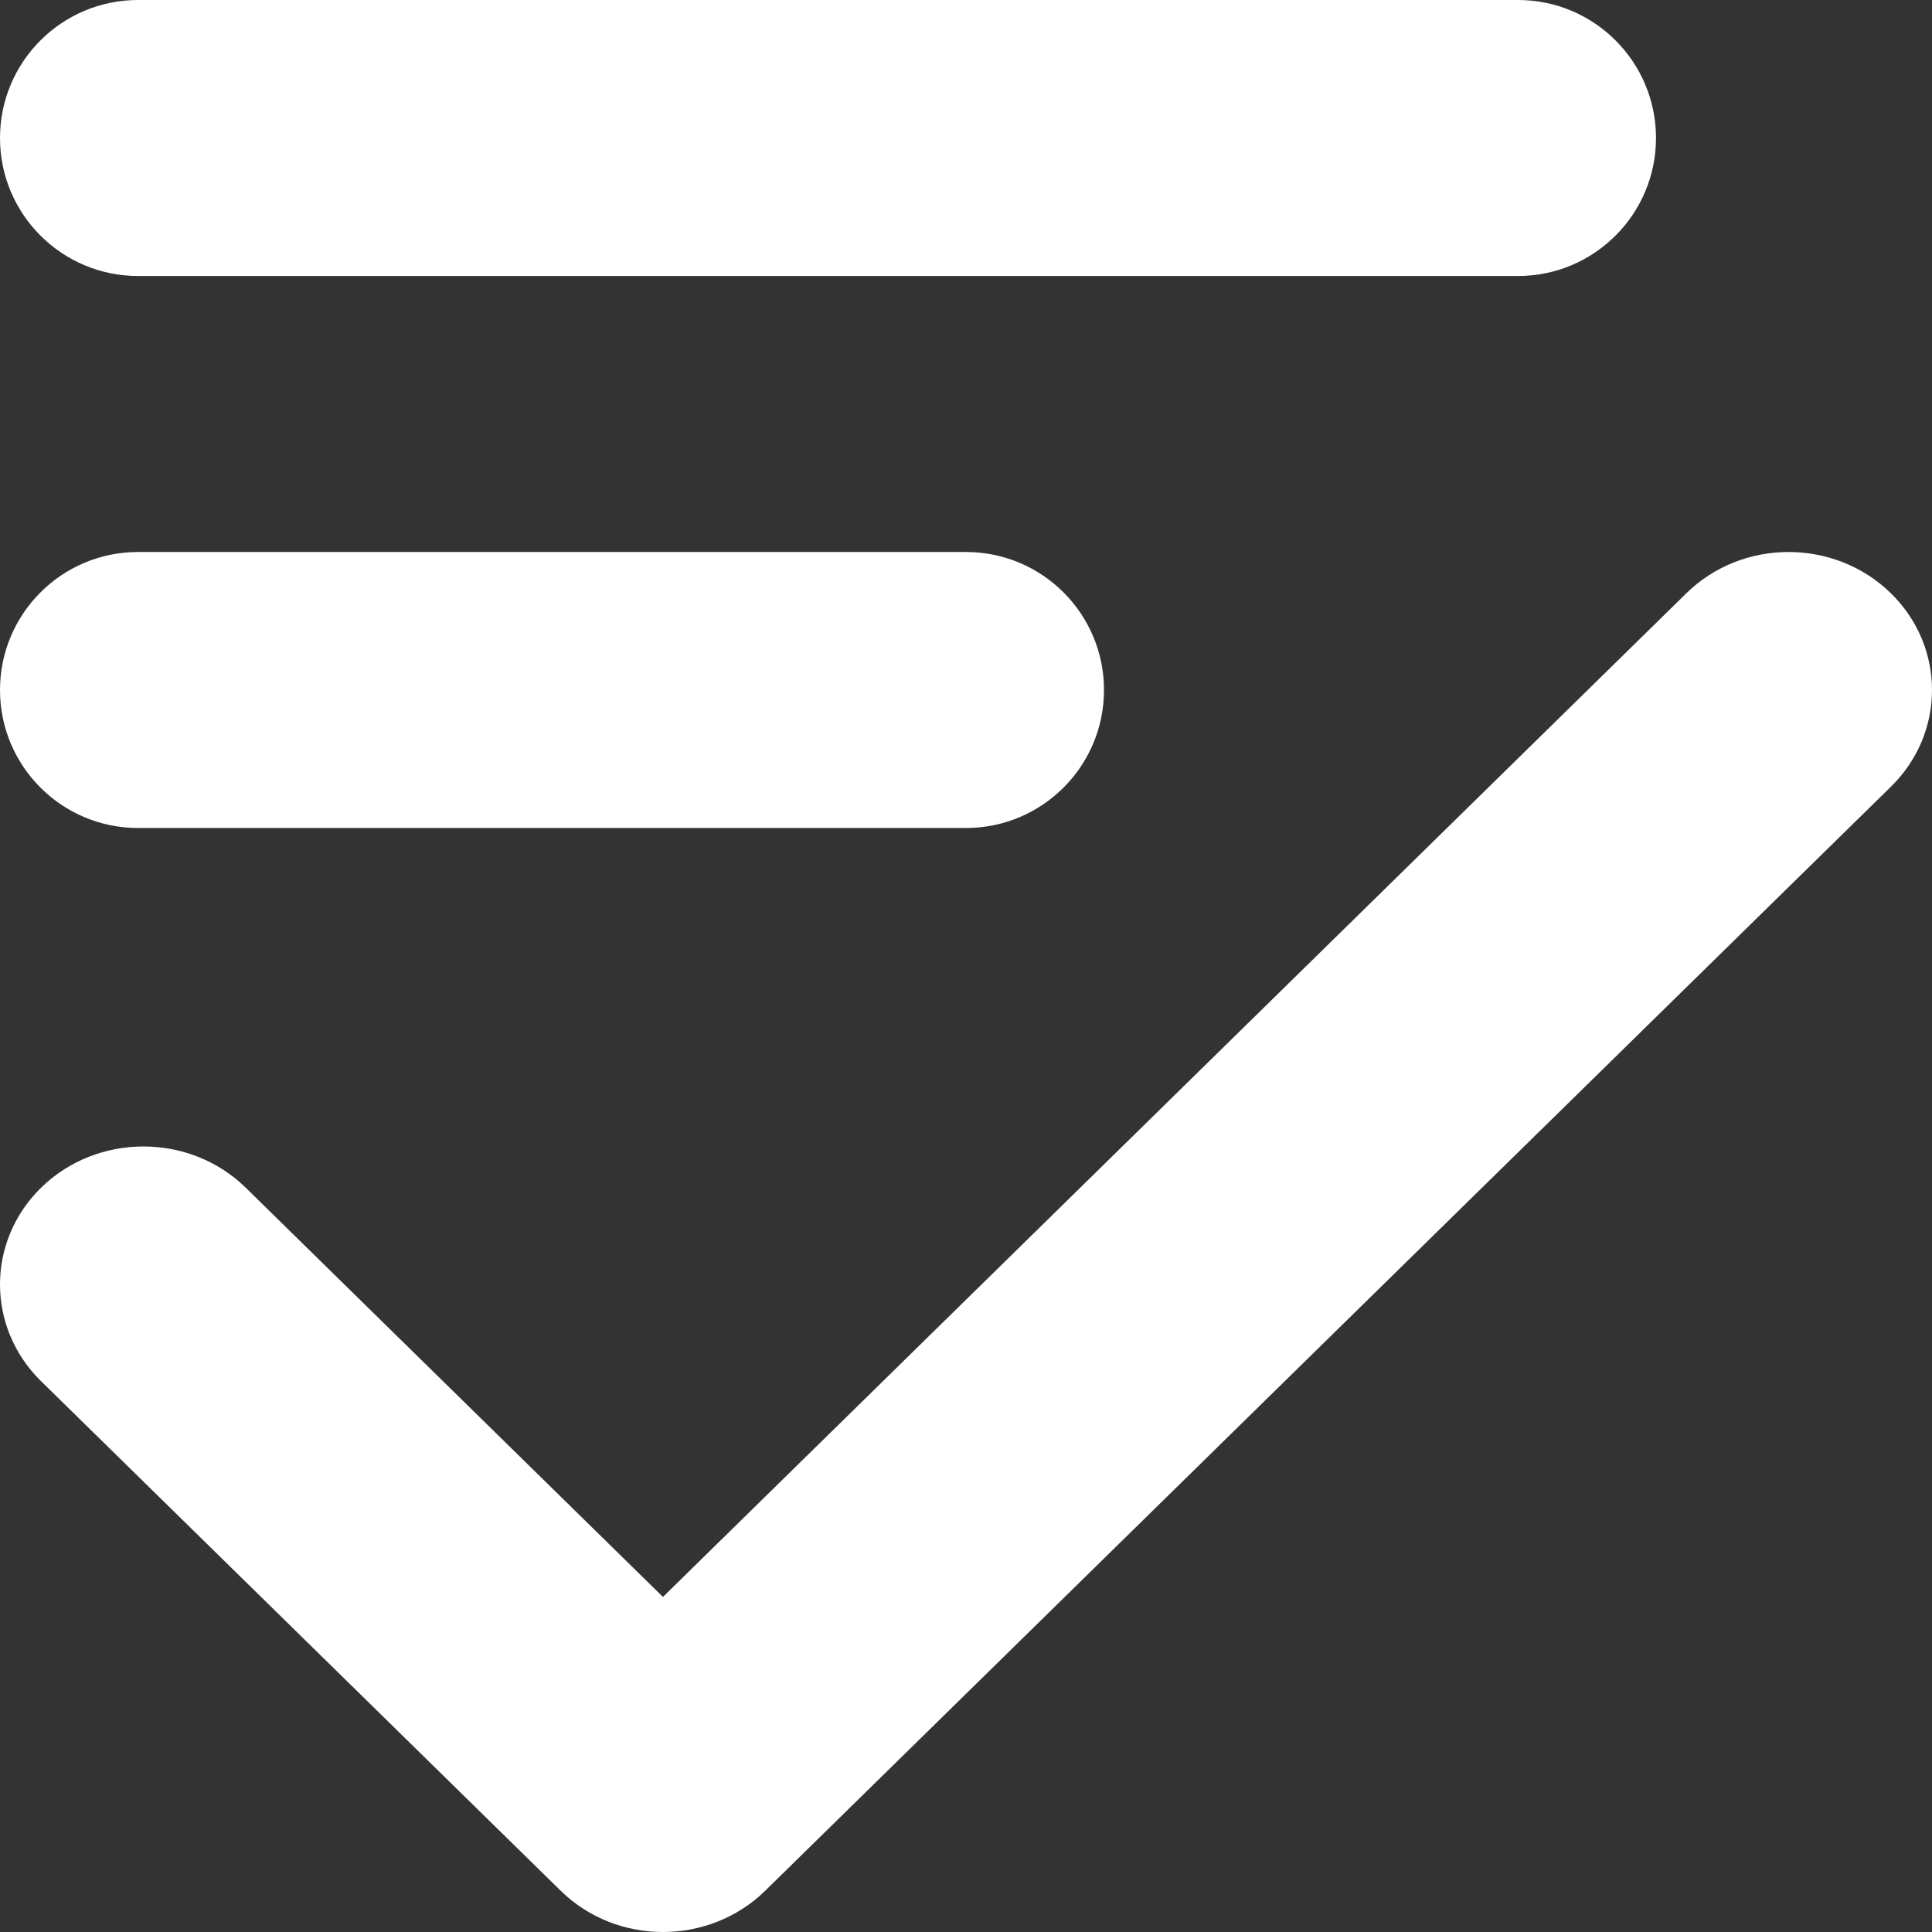 <?xml version="1.0" encoding="UTF-8"?>
<svg width="14px" height="14px" viewBox="0 0 14 14" version="1.1" xmlns="http://www.w3.org/2000/svg" xmlns:xlink="http://www.w3.org/1999/xlink">
    <rect x="0" y="0" width="14" height="14" fill="#333333" stroke="none"/>
    <!-- Generator: Sketch 52.6 (67491) - http://www.bohemiancoding.com/sketch -->
    <title>Group 2</title>
    <desc>Created with Sketch.</desc>
    <g id="Notifications" stroke="none" stroke-width="1" fill="none" fill-rule="evenodd">
        <g id="Notification-pop-down-(open)" transform="translate(-913, -64)" fill="#FFFFFF">
            <g id="Group-15" transform="translate(897, 47)">
                <g id="Group-2" transform="translate(16, 17)">
                    <path d="M1,4 L7,4 C7.552,4 8,4.448 8,5 C8,5.552 7.552,6 7,6 L1,6 C0.448,6 6.76353751e-17,5.552 0,5 C-6.76353751e-17,4.448 0.448,4 1,4 Z M1,0 L11,0 C11.552,-1.01453063e-16 12,0.448 12,1 C12,1.552 11.552,2 11,2 L1,2 C0.448,2 6.76353751e-17,1.552 0,1 C-6.76353751e-17,0.448 0.448,1.01453063e-16 1,0 Z M12.219,4.3 C12.626,3.9 13.295,3.9 13.703,4.3 C14.099,4.688 14.099,5.312 13.703,5.7 L5.546,13.7 C5.138,14.1 4.469,14.1 4.062,13.7 L0.297,10.008 C-0.099,9.619 -0.099,8.996 0.297,8.607 C0.705,8.208 1.374,8.208 1.781,8.607 L4.804,11.572 L12.219,4.3 Z" id="Combined-Shape"></path>
                </g>
            </g>
        </g>
    </g>
</svg>